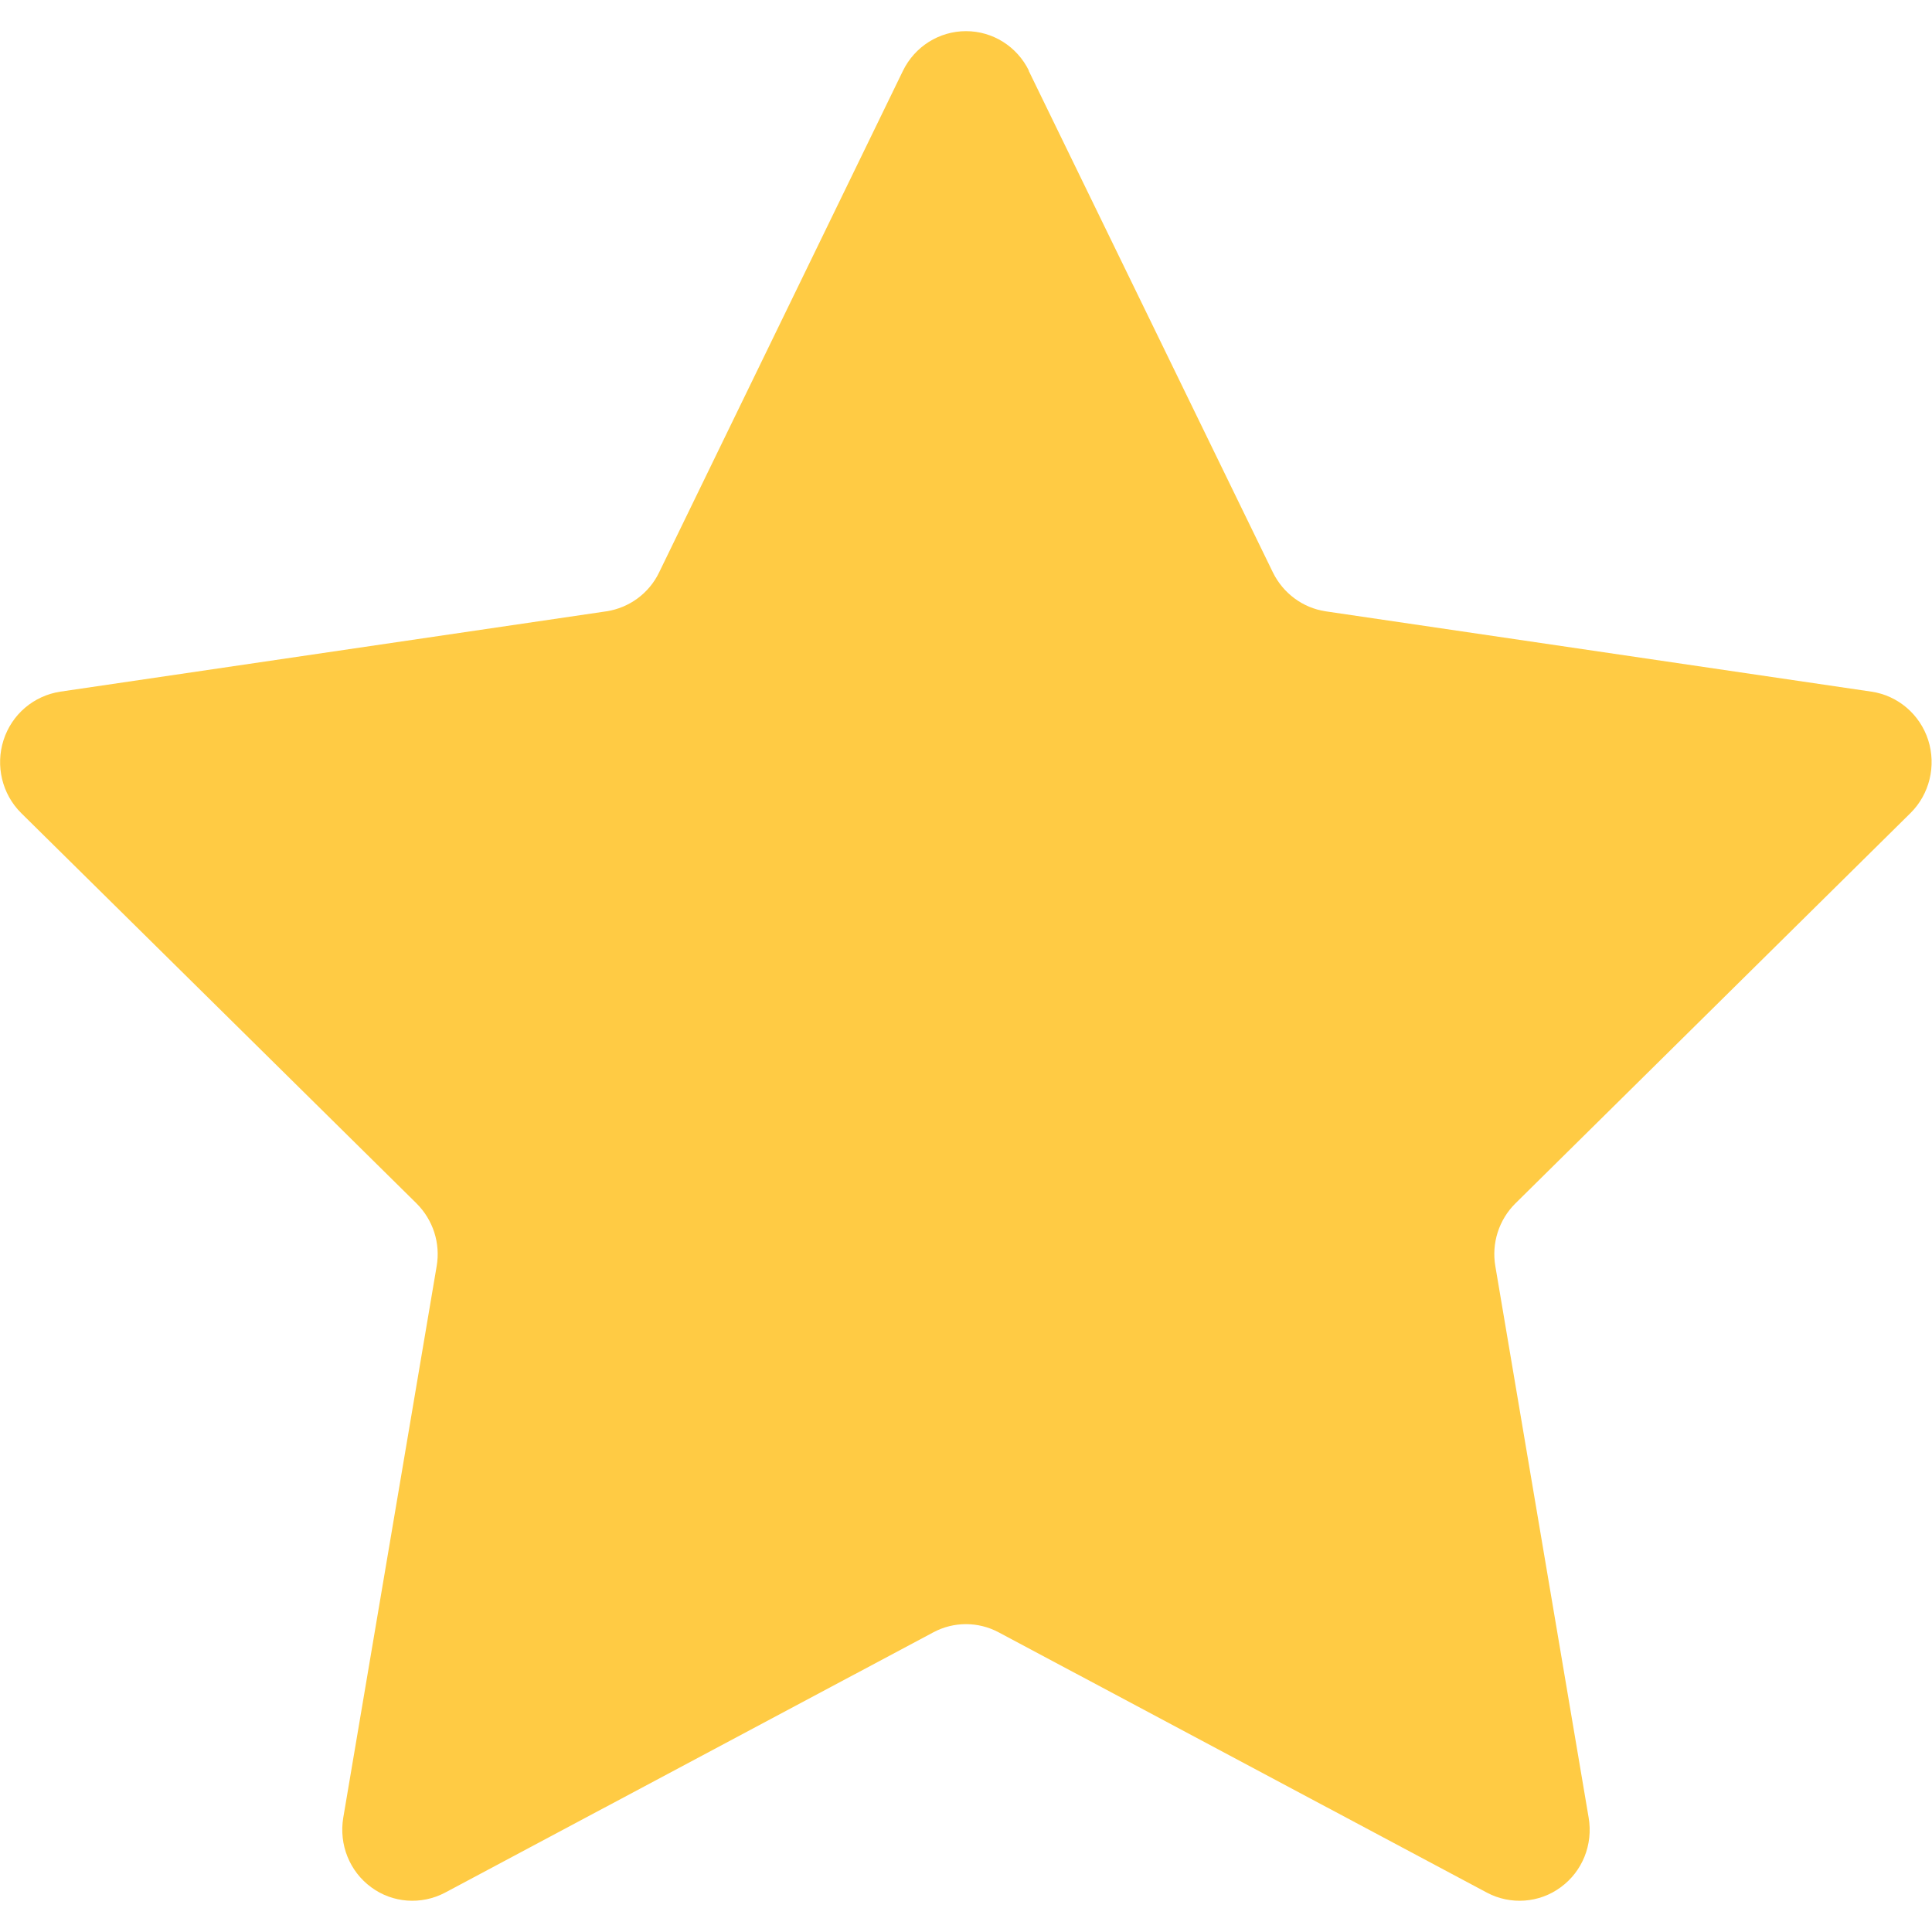 <svg width="24" height="24" viewBox="0 0 24 24" fill="none" xmlns="http://www.w3.org/2000/svg">
<g clip-path="url(#clip0_221_10019)">
<path d="M12.779 0.879L15.812 7.11C15.94 7.371 16.184 7.551 16.467 7.594L23.248 8.592C23.575 8.64 23.85 8.873 23.953 9.194C24.055 9.515 23.969 9.866 23.733 10.1L18.825 14.949C18.62 15.152 18.526 15.444 18.576 15.731L19.735 22.581C19.791 22.913 19.658 23.247 19.388 23.444C19.122 23.641 18.764 23.666 18.473 23.512L12.405 20.277C12.152 20.142 11.847 20.142 11.595 20.277L5.527 23.512C5.233 23.666 4.877 23.641 4.611 23.444C4.342 23.247 4.209 22.913 4.264 22.581L5.424 15.731C5.474 15.444 5.38 15.155 5.174 14.949L0.263 10.1C0.025 9.864 -0.058 9.512 0.044 9.194C0.147 8.873 0.419 8.643 0.749 8.592L7.533 7.594C7.816 7.551 8.063 7.371 8.188 7.11L11.217 0.879C11.364 0.578 11.667 0.387 12 0.387C12.333 0.387 12.635 0.578 12.782 0.879H12.779Z" fill="#FFCB44"/>
</g>
<defs>
<clipPath id="clip0_221_10019">
<rect width="24" height="23.226" fill="white" transform="translate(0 0.387)"/>
</clipPath>
</defs>
</svg>
